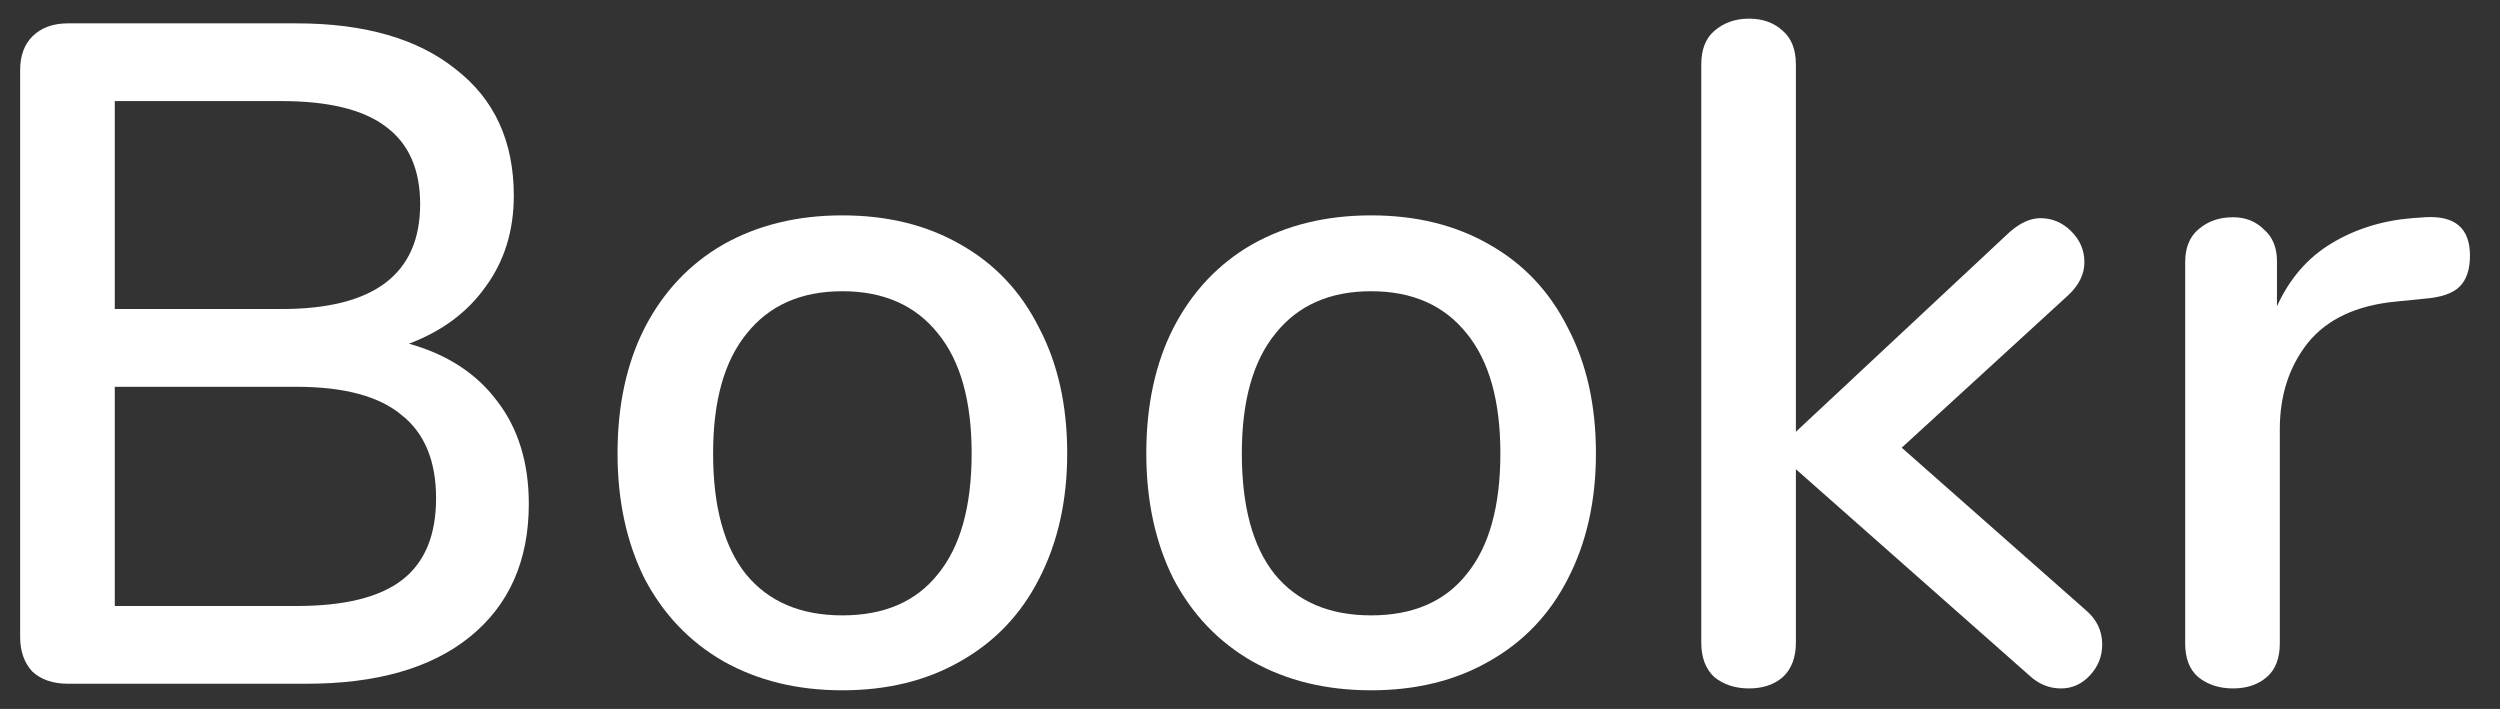 <svg width="67" height="19" viewBox="0 0 67 19" fill="none" xmlns="http://www.w3.org/2000/svg">
<rect x="0" y="0" width="67" height="19" fill="#333333" stroke="none"/>
<path d="M10.959 9.211C11.98 9.496 12.766 10.006 13.319 10.743C13.888 11.479 14.172 12.4 14.172 13.504C14.172 15.027 13.645 16.215 12.591 17.069C11.553 17.906 10.097 18.324 8.222 18.324H1.821C1.419 18.324 1.101 18.215 0.867 17.998C0.649 17.764 0.54 17.454 0.54 17.069V1.881C0.54 1.496 0.649 1.195 0.867 0.977C1.101 0.743 1.419 0.626 1.821 0.626H7.946C9.77 0.626 11.193 1.036 12.214 1.856C13.252 2.659 13.77 3.789 13.77 5.245C13.77 6.182 13.519 6.994 13.017 7.68C12.532 8.366 11.846 8.877 10.959 9.211ZM3.076 8.282H7.544C10.021 8.282 11.26 7.345 11.26 5.471C11.26 4.533 10.95 3.839 10.331 3.387C9.729 2.935 8.8 2.709 7.544 2.709H3.076V8.282ZM7.946 16.241C9.235 16.241 10.181 16.006 10.783 15.538C11.386 15.069 11.687 14.341 11.687 13.354C11.687 12.349 11.377 11.605 10.758 11.119C10.155 10.617 9.218 10.366 7.946 10.366H3.076V16.241H7.946Z" fill="white"/>
<path d="M22.576 18.5C21.37 18.5 20.308 18.241 19.387 17.722C18.483 17.203 17.78 16.466 17.278 15.513C16.793 14.542 16.55 13.421 16.55 12.149C16.55 10.86 16.793 9.738 17.278 8.785C17.78 7.814 18.483 7.069 19.387 6.55C20.308 6.031 21.37 5.772 22.576 5.772C23.78 5.772 24.835 6.031 25.739 6.55C26.659 7.069 27.362 7.814 27.847 8.785C28.349 9.738 28.601 10.86 28.601 12.149C28.601 13.421 28.349 14.542 27.847 15.513C27.362 16.466 26.659 17.203 25.739 17.722C24.835 18.241 23.78 18.5 22.576 18.5ZM22.576 16.492C23.697 16.492 24.55 16.123 25.136 15.387C25.739 14.651 26.04 13.571 26.04 12.149C26.04 10.743 25.739 9.672 25.136 8.935C24.534 8.182 23.68 7.805 22.576 7.805C21.471 7.805 20.617 8.182 20.015 8.935C19.412 9.672 19.111 10.743 19.111 12.149C19.111 13.571 19.404 14.651 19.99 15.387C20.592 16.123 21.454 16.492 22.576 16.492Z" fill="white"/>
<path d="M36.746 18.5C35.541 18.5 34.478 18.241 33.557 17.722C32.654 17.203 31.951 16.466 31.449 15.513C30.963 14.542 30.721 13.421 30.721 12.149C30.721 10.86 30.963 9.738 31.449 8.785C31.951 7.814 32.654 7.069 33.557 6.55C34.478 6.031 35.541 5.772 36.746 5.772C37.951 5.772 39.005 6.031 39.909 6.55C40.83 7.069 41.532 7.814 42.018 8.785C42.52 9.738 42.771 10.86 42.771 12.149C42.771 13.421 42.52 14.542 42.018 15.513C41.532 16.466 40.83 17.203 39.909 17.722C39.005 18.241 37.951 18.5 36.746 18.5ZM36.746 16.492C37.867 16.492 38.721 16.123 39.306 15.387C39.909 14.651 40.21 13.571 40.21 12.149C40.21 10.743 39.909 9.672 39.306 8.935C38.704 8.182 37.85 7.805 36.746 7.805C35.641 7.805 34.788 8.182 34.185 8.935C33.583 9.672 33.281 10.743 33.281 12.149C33.281 13.571 33.574 14.651 34.16 15.387C34.763 16.123 35.624 16.492 36.746 16.492Z" fill="white"/>
<path d="M55.887 16.341C56.188 16.592 56.339 16.902 56.339 17.27C56.339 17.588 56.23 17.864 56.012 18.098C55.795 18.333 55.535 18.45 55.234 18.45C54.916 18.45 54.632 18.333 54.381 18.098L48.13 12.575V17.22C48.13 17.621 48.012 17.931 47.778 18.148C47.544 18.349 47.243 18.45 46.874 18.45C46.506 18.45 46.197 18.349 45.946 18.148C45.711 17.931 45.594 17.621 45.594 17.22V1.73C45.594 1.328 45.711 1.027 45.946 0.826C46.197 0.609 46.506 0.5 46.874 0.5C47.243 0.5 47.544 0.609 47.778 0.826C48.012 1.027 48.13 1.328 48.13 1.73V11.571L53.853 6.224C54.138 5.973 54.414 5.847 54.682 5.847C55 5.847 55.276 5.964 55.51 6.199C55.745 6.433 55.862 6.709 55.862 7.027C55.862 7.345 55.719 7.638 55.435 7.906L50.966 11.998L55.887 16.341Z" fill="white"/>
<path d="M64.99 5.822C65.793 5.772 66.195 6.115 66.195 6.851C66.195 7.22 66.103 7.496 65.919 7.68C65.735 7.864 65.417 7.973 64.965 8.006L64.212 8.082C63.157 8.182 62.371 8.55 61.852 9.186C61.35 9.822 61.099 10.592 61.099 11.496V17.245C61.099 17.646 60.981 17.948 60.747 18.148C60.513 18.349 60.212 18.45 59.843 18.45C59.475 18.45 59.166 18.349 58.915 18.148C58.68 17.948 58.563 17.646 58.563 17.245V7.027C58.563 6.642 58.68 6.349 58.915 6.149C59.166 5.931 59.475 5.822 59.843 5.822C60.178 5.822 60.454 5.931 60.672 6.149C60.906 6.349 61.023 6.634 61.023 7.002V8.207C61.358 7.471 61.843 6.91 62.479 6.525C63.115 6.14 63.835 5.914 64.638 5.847L64.99 5.822Z" fill="white"/>
</svg>
